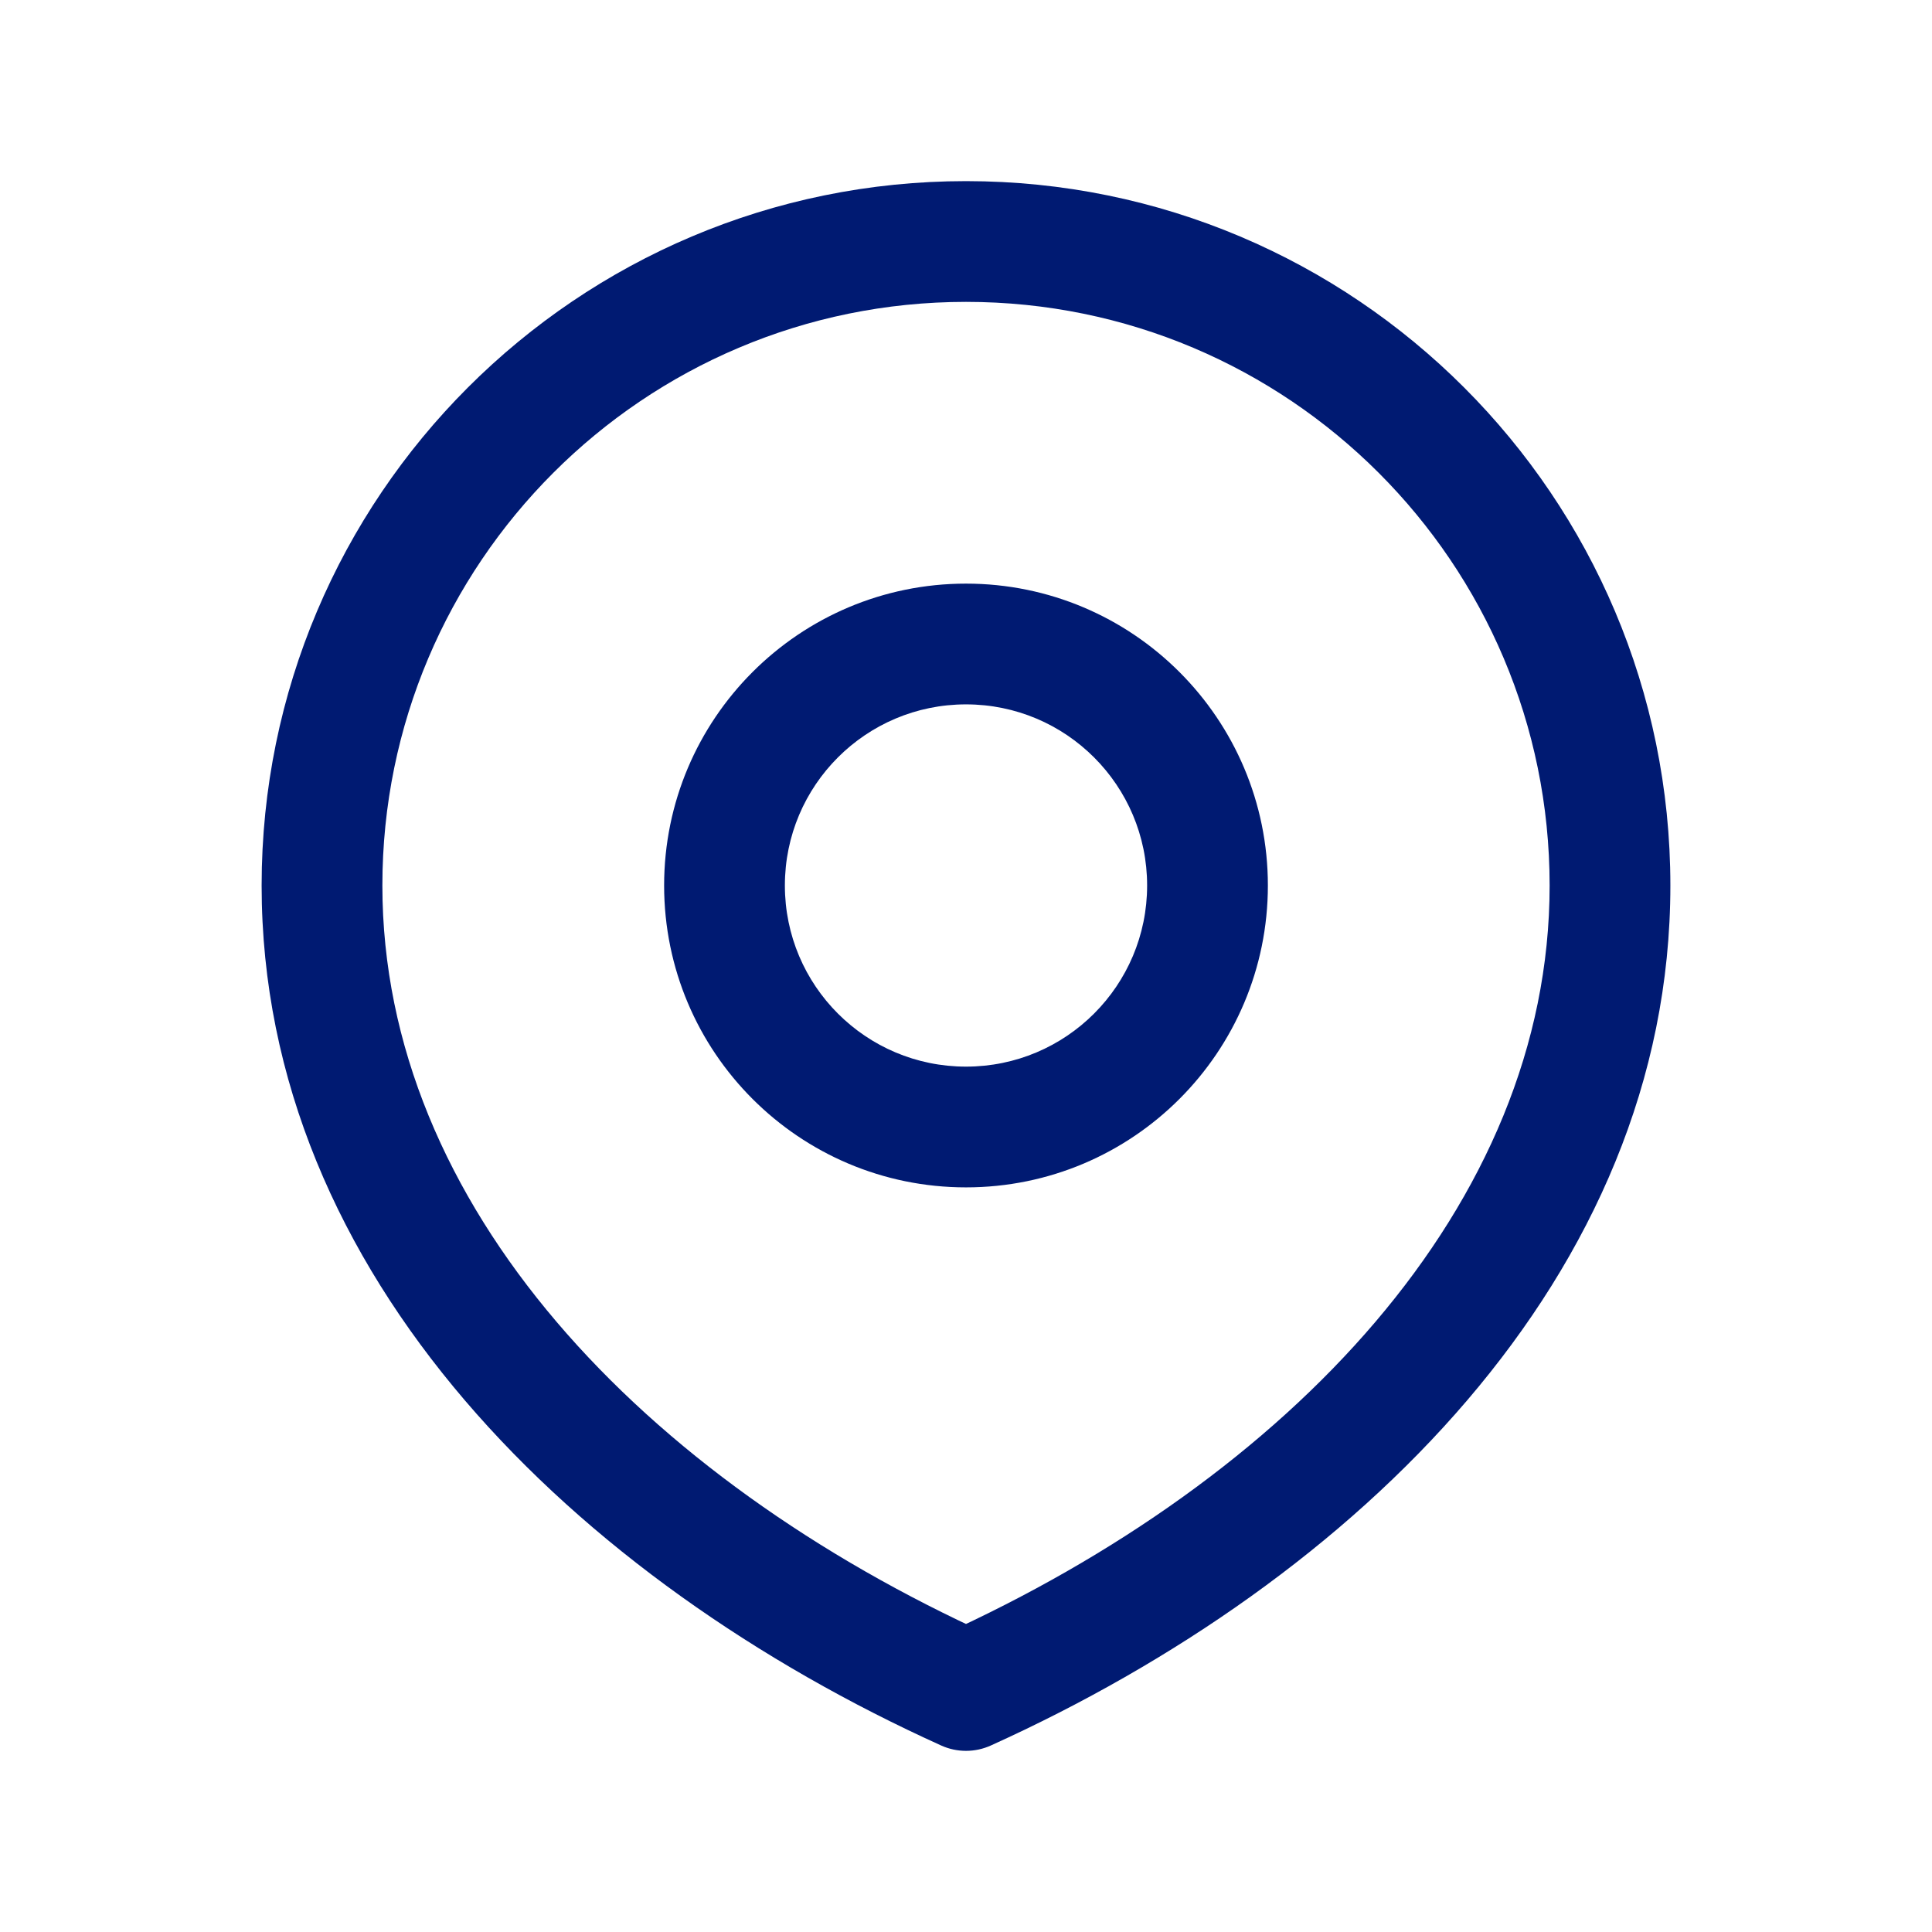 <svg width="24" height="24" viewBox="0 0 24 24" fill="none" xmlns="http://www.w3.org/2000/svg">
<path d="M12 21L11.691 21.683C11.887 21.772 12.113 21.772 12.309 21.683L12 21ZM14.25 11C14.25 12.243 13.243 13.25 12 13.25V14.75C14.071 14.75 15.75 13.071 15.75 11H14.25ZM12 13.25C10.757 13.25 9.75 12.243 9.75 11H8.25C8.25 13.071 9.929 14.75 12 14.75V13.25ZM9.75 11C9.75 9.757 10.757 8.75 12 8.75V7.25C9.929 7.25 8.25 8.929 8.25 11H9.75ZM12 8.75C13.243 8.75 14.25 9.757 14.25 11H15.75C15.75 8.929 14.071 7.25 12 7.25V8.75ZM19.25 11C19.25 14.982 16 18.366 11.691 20.317L12.309 21.683C16.837 19.634 20.75 15.854 20.75 11H19.25ZM12.309 20.317C8 18.366 4.75 14.982 4.75 11H3.25C3.25 15.854 7.163 19.634 11.691 21.683L12.309 20.317ZM4.75 11C4.75 6.996 7.996 3.75 12 3.75V2.25C7.168 2.25 3.25 6.168 3.25 11H4.75ZM12 3.75C16.004 3.75 19.25 6.996 19.25 11H20.75C20.75 6.168 16.832 2.25 12 2.25V3.75Z" fill="#001A72"/>
</svg>
